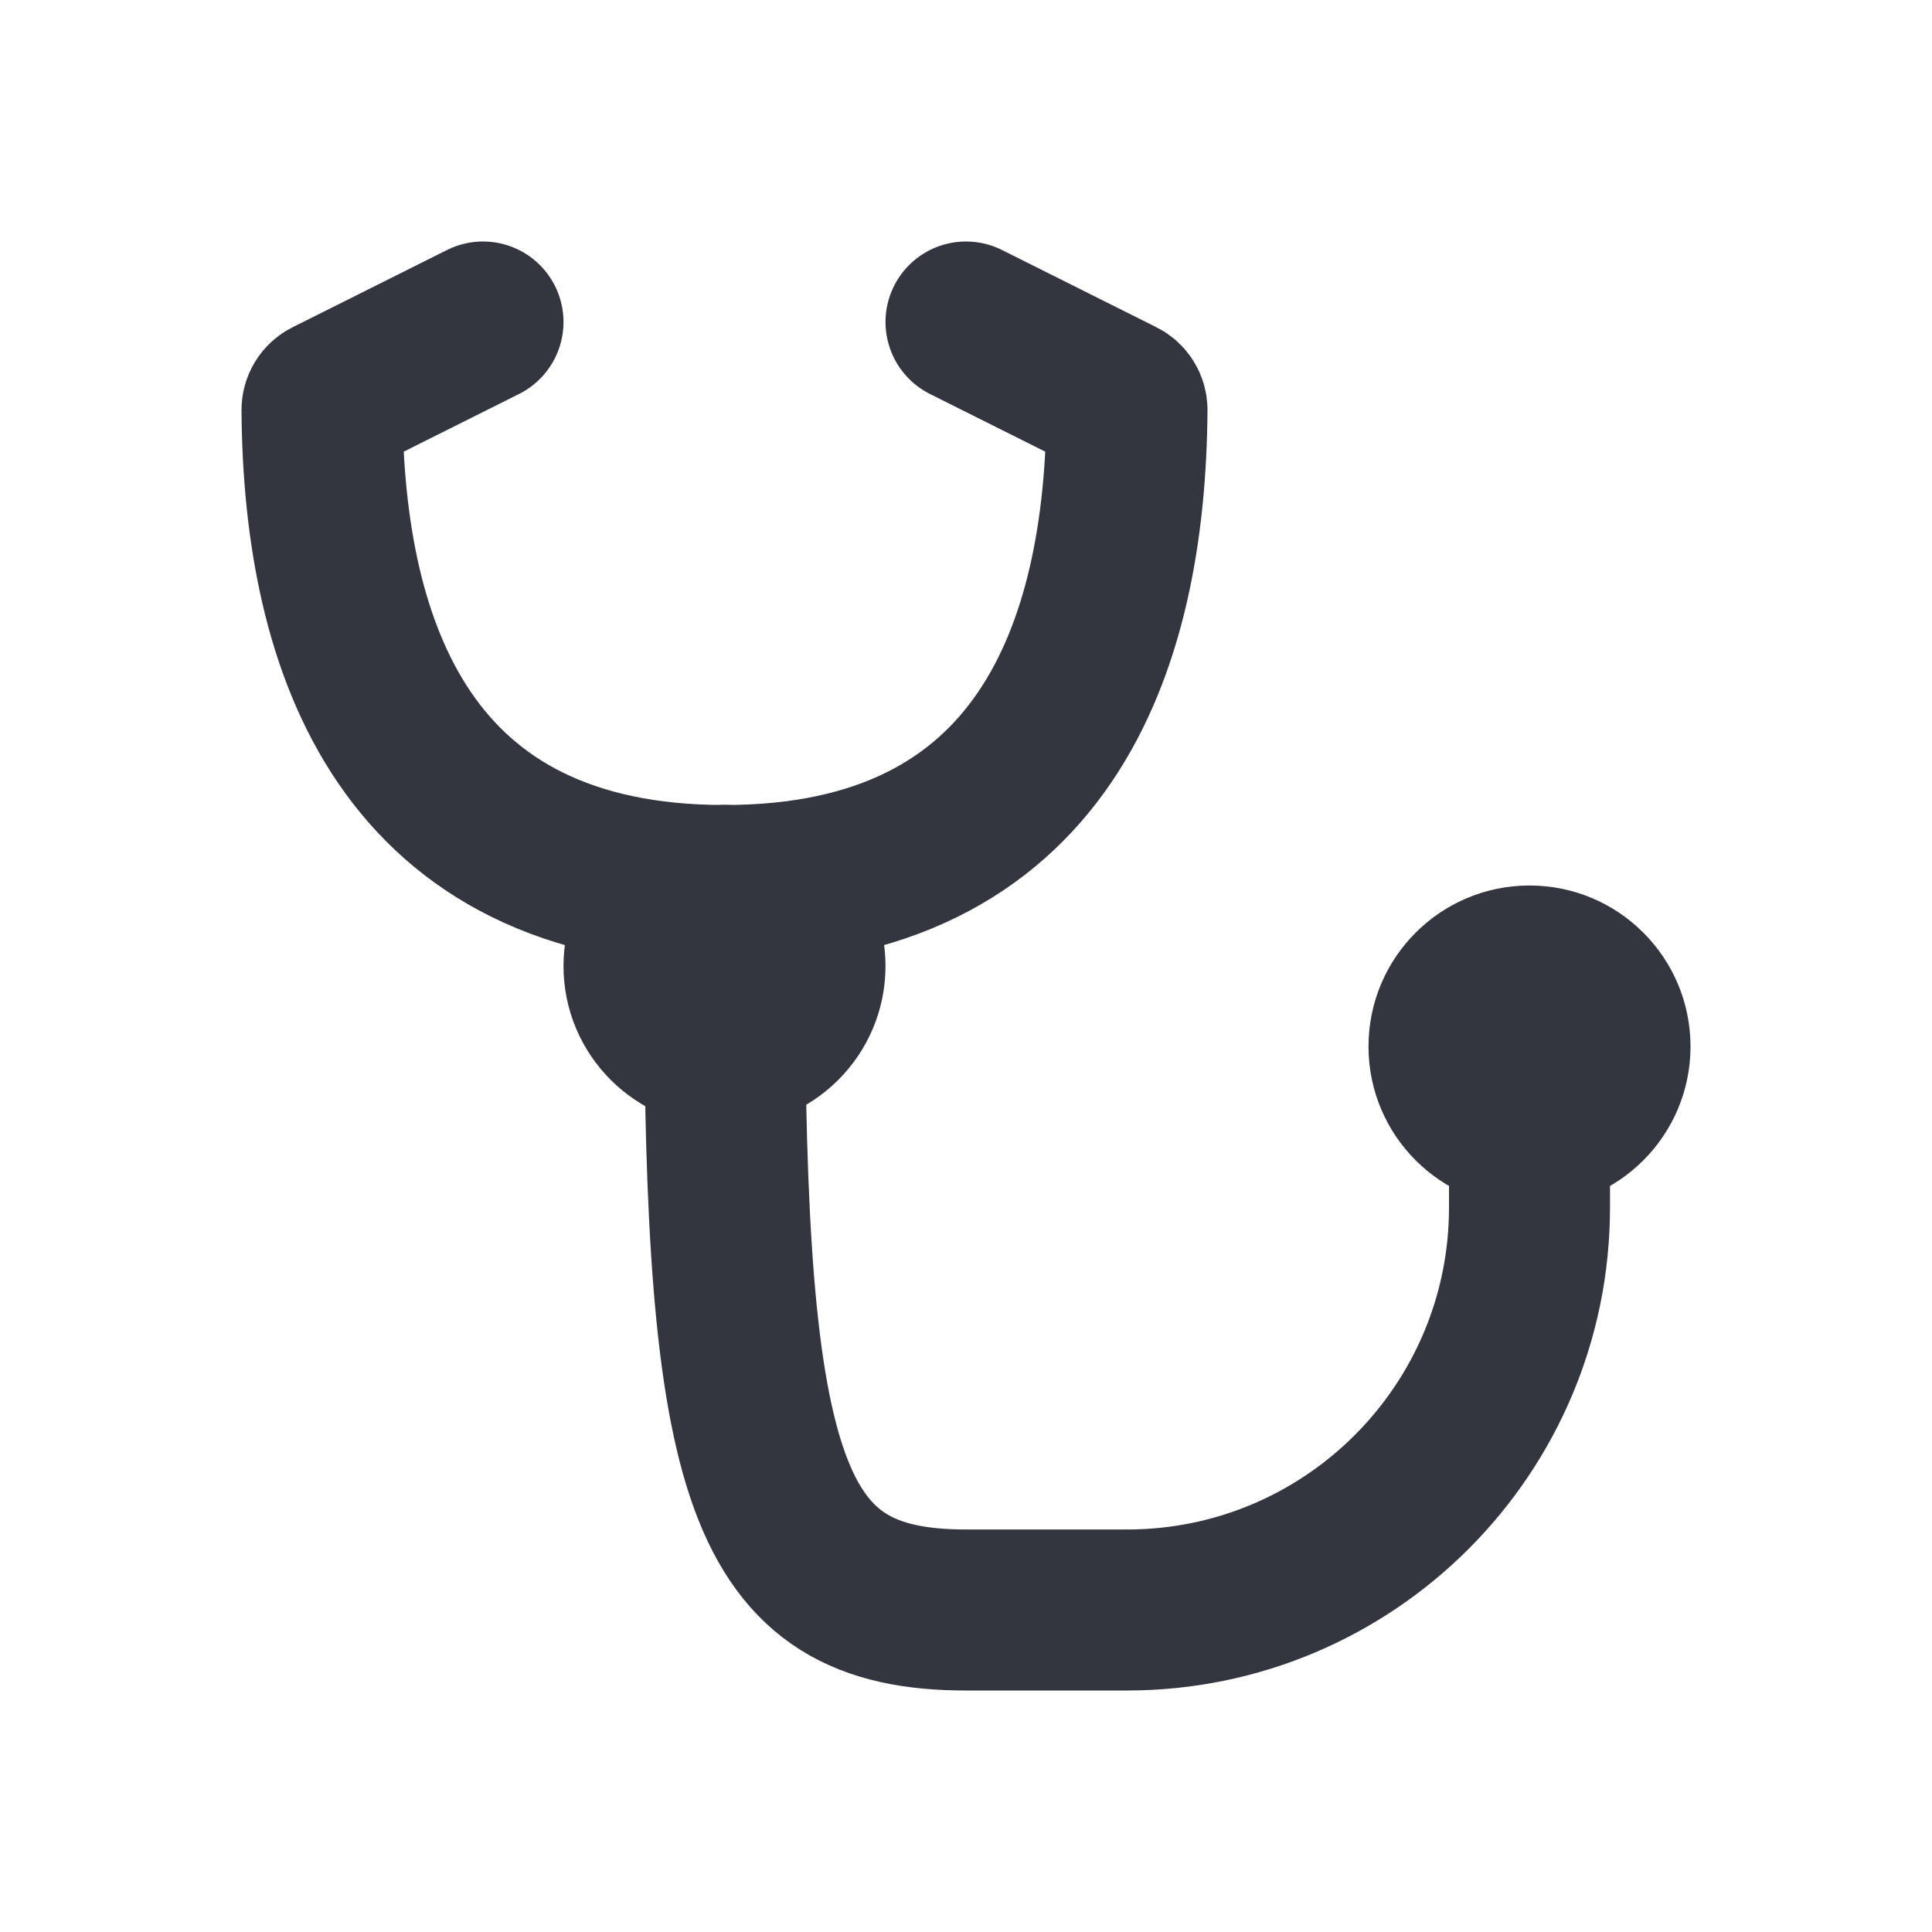 <svg width="24" height="24" viewBox="0 0 24 24" fill="none" xmlns="http://www.w3.org/2000/svg">
<circle cx="19" cy="13" r="2" fill="#33363F"/>
<circle cx="9" cy="12" r="2" fill="#33363F"/>
<path d="M19 13V15C19 17.761 16.761 20 14 20H12C9.5 20 9 18.4 9 12" stroke="#33363F" stroke-width="2" stroke-linecap="round"/>
<path d="M9 11C12.959 11 13.979 8.062 14 5.093C14 5.036 13.968 4.984 13.917 4.959L12 4" stroke="#33363F" stroke-width="2" stroke-linecap="round"/>
<path d="M9 11C5.041 11 4.021 8.062 4 5.093C4 5.036 4.032 4.984 4.083 4.959L6 4" stroke="#33363F" stroke-width="2" stroke-linecap="round"/>
</svg>
